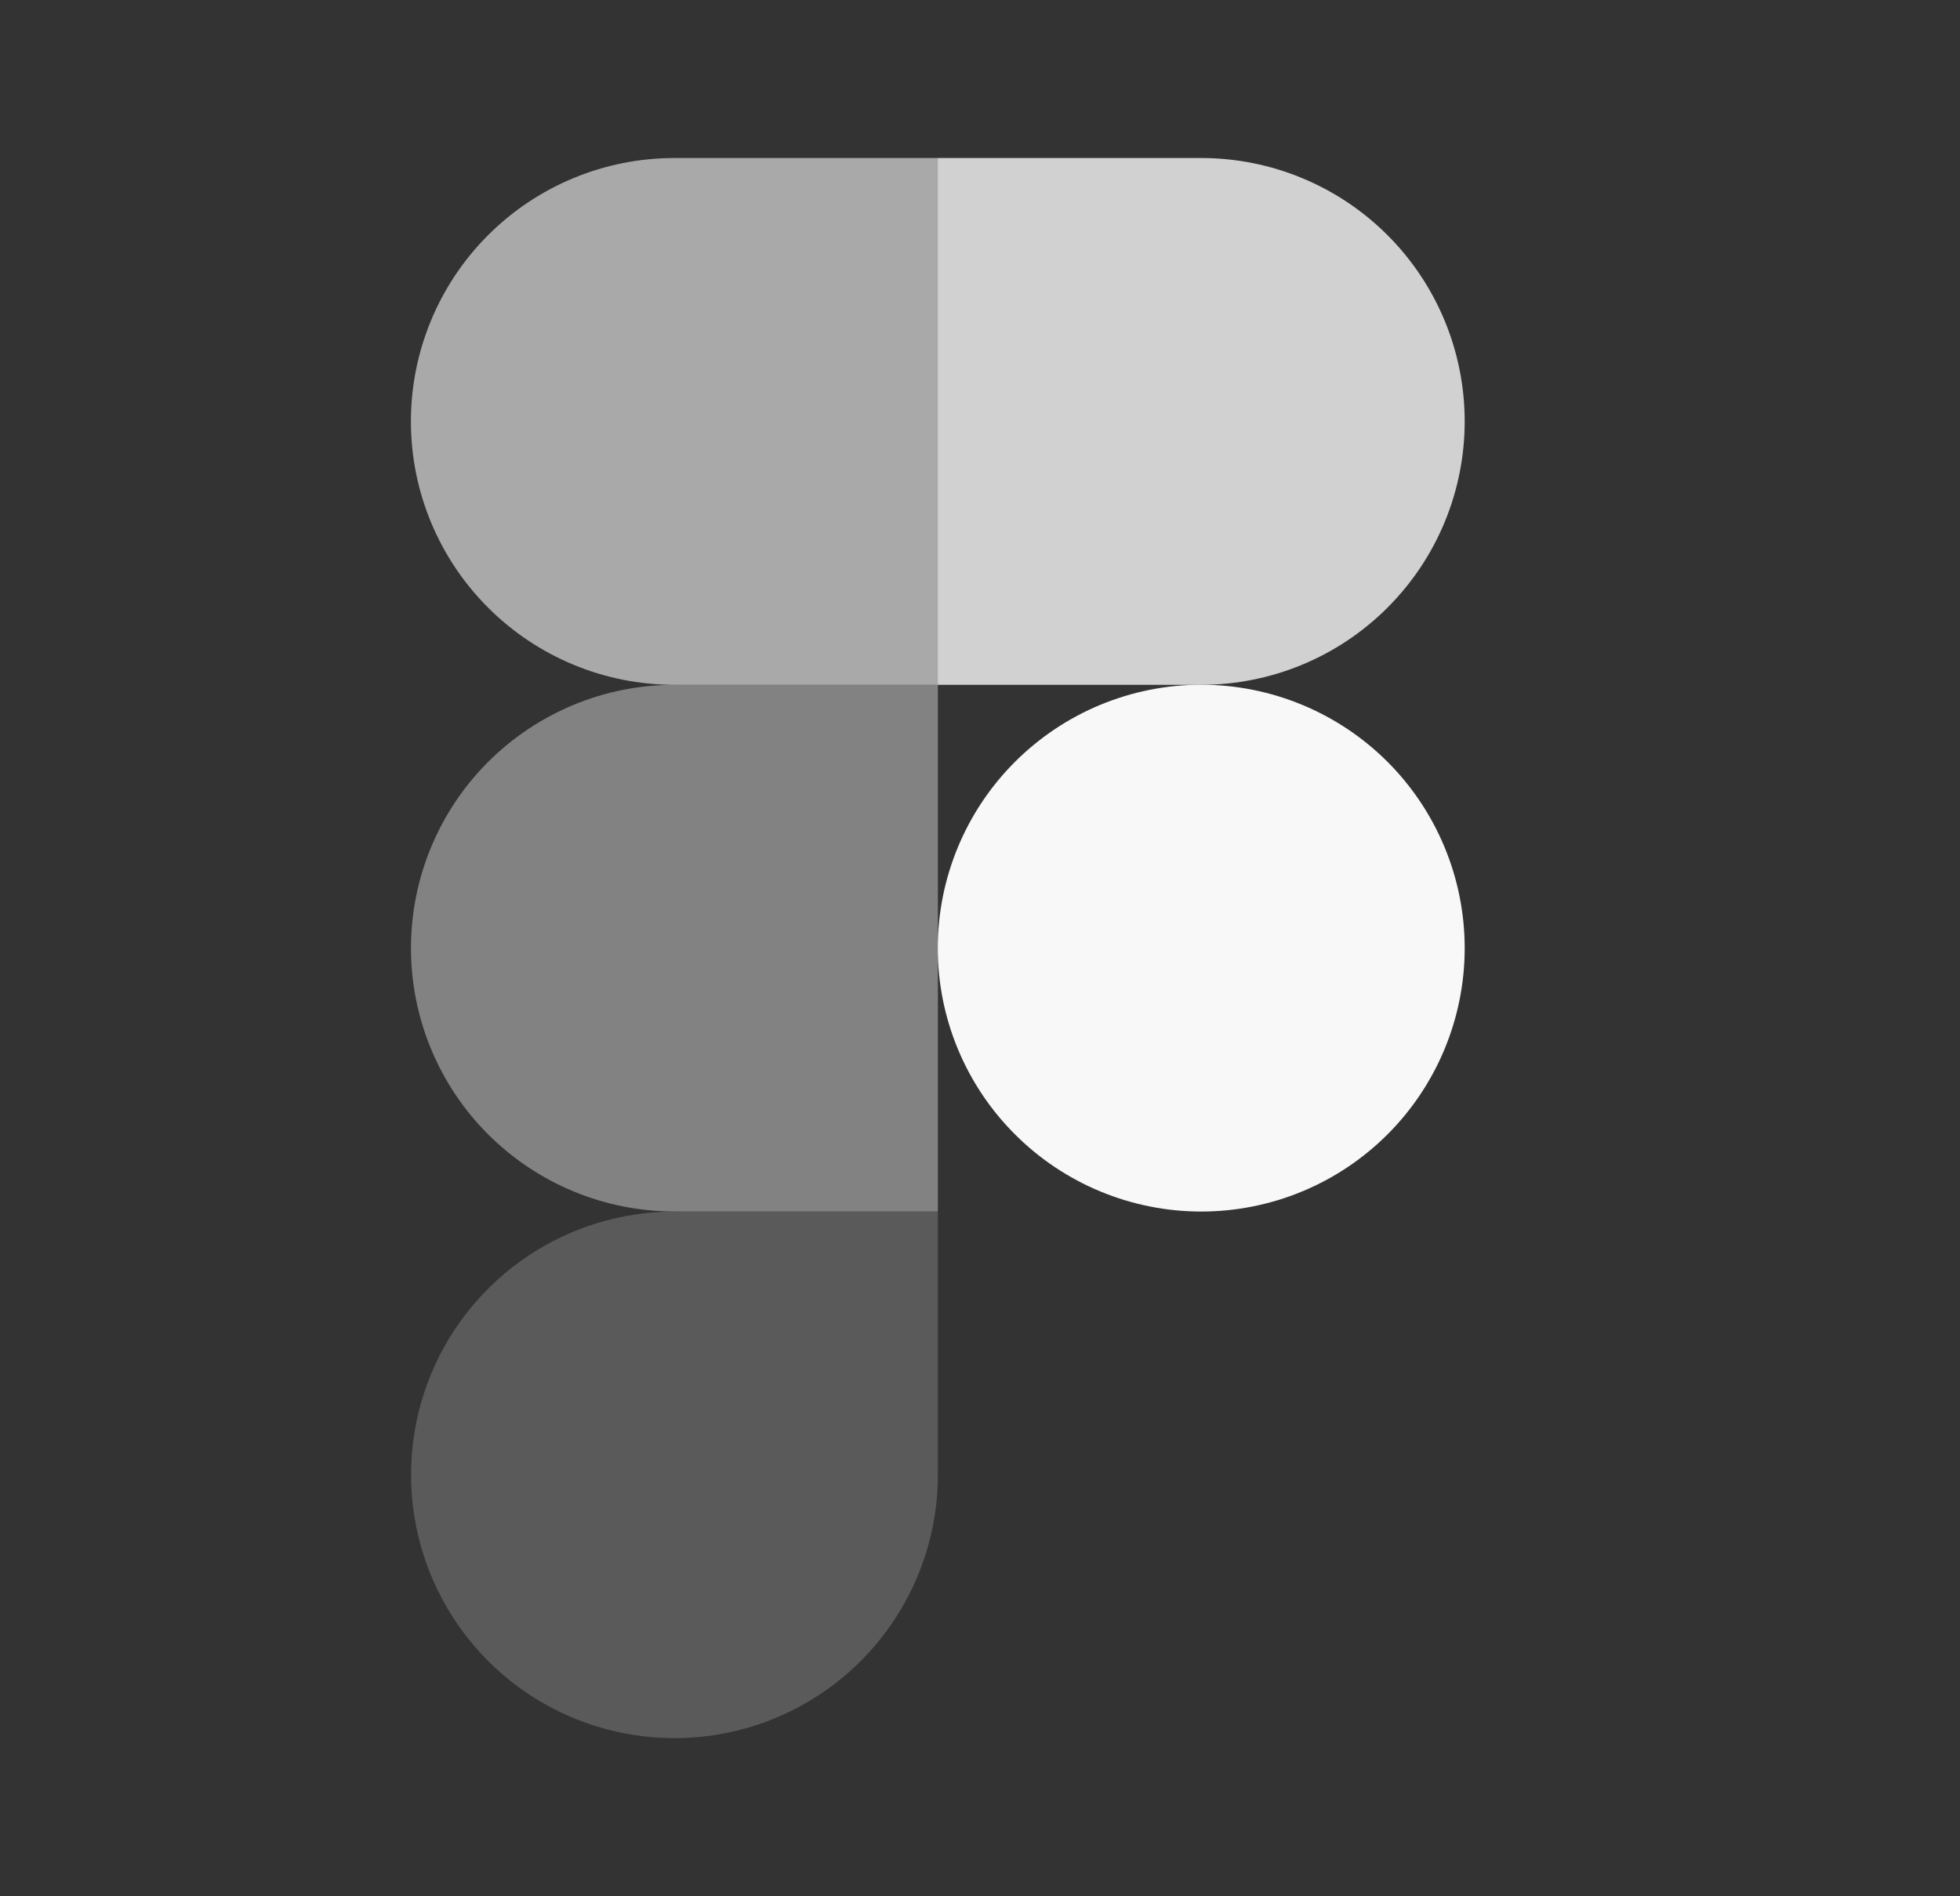 <svg width="31" height="30" viewBox="0 0 31 30" fill="none" xmlns="http://www.w3.org/2000/svg">
<rect x="0" y="0" width="31" height="30" fill="#333333" stroke="none"/>
<path opacity="0.6" d="M14.834 2.5H10.666C9.561 2.5 8.501 2.939 7.72 3.72C6.938 4.502 6.499 5.562 6.499 6.667C6.499 7.772 6.938 8.832 7.72 9.613C8.501 10.395 9.561 10.834 10.666 10.834H14.834V2.5Z" fill="#F8F8F8"/>
<path opacity="0.4" d="M14.834 10.834H10.666C9.561 10.834 8.502 11.273 7.72 12.054C6.939 12.835 6.5 13.895 6.5 15C6.5 16.105 6.939 17.165 7.72 17.946C8.502 18.727 9.561 19.166 10.666 19.166H14.834V10.834Z" fill="#F8F8F8"/>
<path d="M23.166 15C23.166 16.105 22.727 17.165 21.946 17.946C21.164 18.728 20.105 19.167 18.999 19.167C17.894 19.167 16.834 18.728 16.053 17.946C15.271 17.165 14.832 16.105 14.832 15C14.832 13.895 15.271 12.835 16.053 12.053C16.834 11.272 17.894 10.833 18.999 10.833C20.105 10.833 21.164 11.272 21.946 12.053C22.727 12.835 23.166 13.895 23.166 15Z" fill="#F8F8F8"/>
<path opacity="0.2" d="M10.666 19.167H14.834V23.334C14.834 24.157 14.589 24.963 14.131 25.648C13.673 26.333 13.023 26.866 12.261 27.182C11.5 27.497 10.662 27.579 9.854 27.418C9.046 27.258 8.304 26.861 7.721 26.278C7.139 25.696 6.742 24.953 6.581 24.145C6.421 23.337 6.503 22.5 6.818 21.738C7.133 20.977 7.667 20.327 8.352 19.869C9.037 19.411 9.842 19.168 10.666 19.167Z" fill="#F8F8F8"/>
<path opacity="0.8" d="M14.832 2.5H18.999C20.104 2.5 21.164 2.939 21.945 3.72C22.727 4.502 23.166 5.562 23.166 6.667C23.166 7.772 22.727 8.832 21.945 9.613C21.164 10.395 20.104 10.834 18.999 10.834H14.832V2.5Z" fill="#F8F8F8"/>
</svg>
